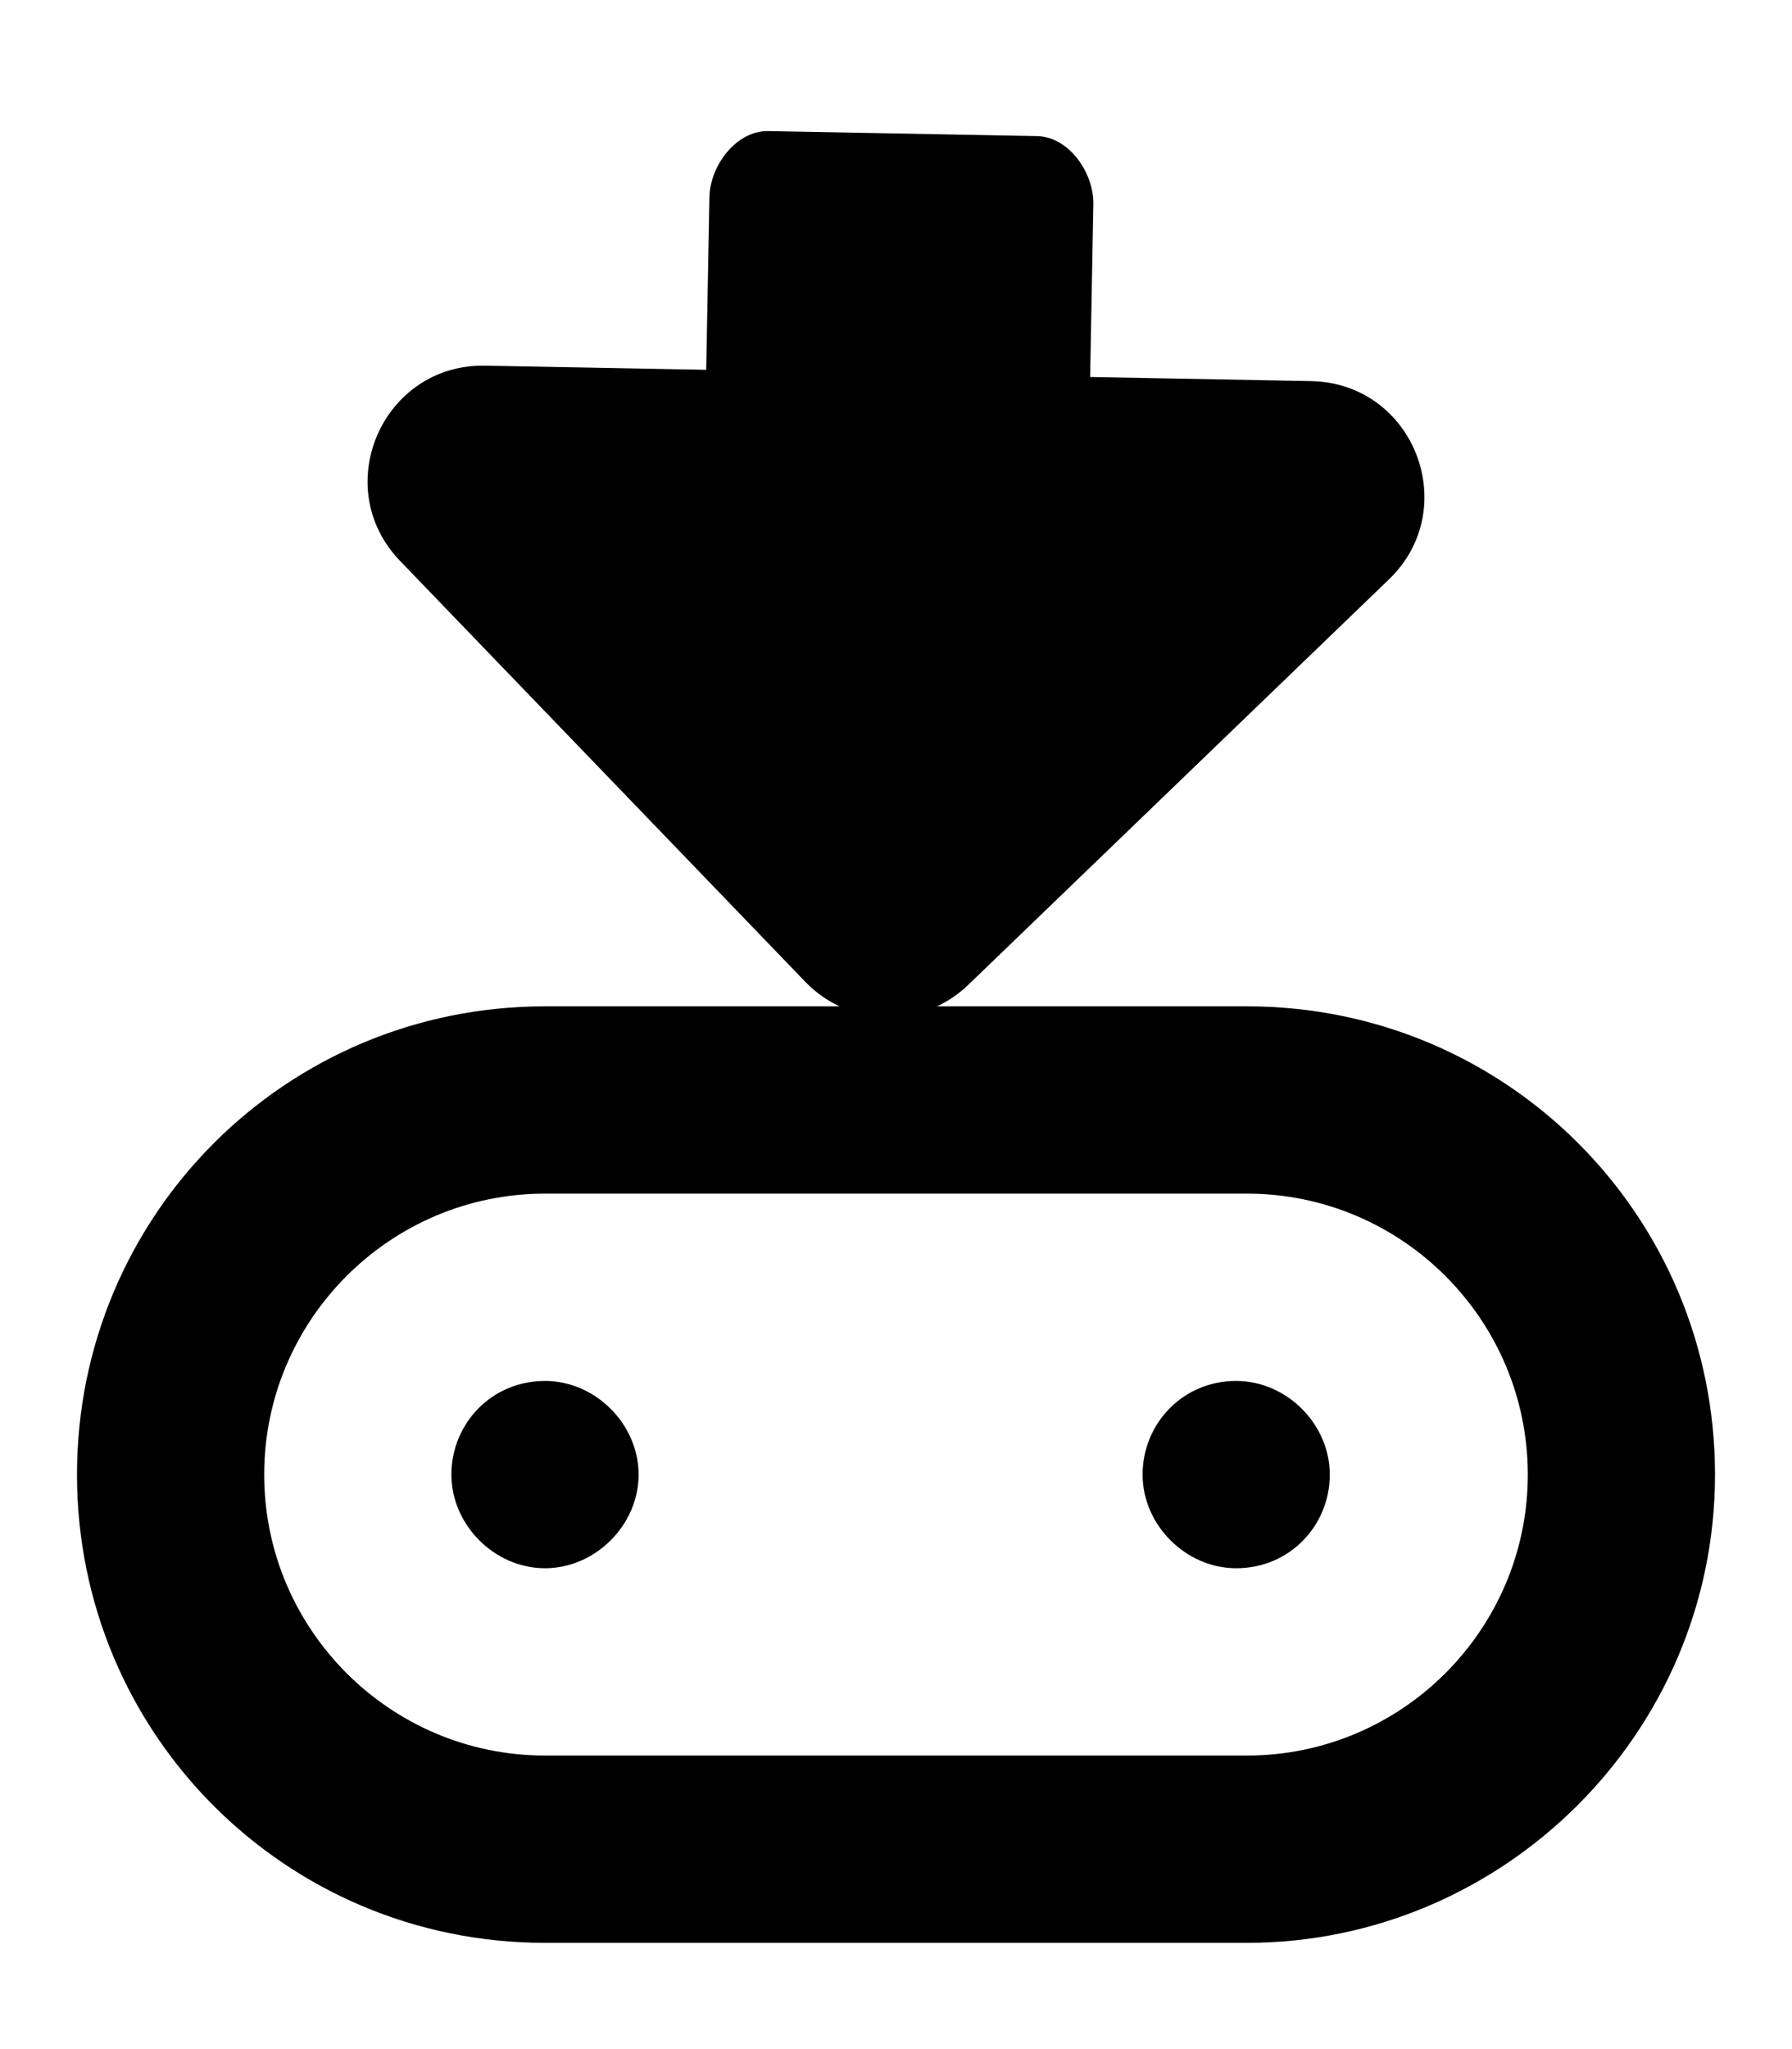 <?xml version="1.0" encoding="UTF-8" standalone="no"?>
<svg
   xmlns:dc="http://purl.org/dc/elements/1.1/"
   xmlns:cc="http://creativecommons.org/ns#"
   xmlns:rdf="http://www.w3.org/1999/02/22-rdf-syntax-ns#"
   xmlns:svg="http://www.w3.org/2000/svg"
   xmlns="http://www.w3.org/2000/svg"
   xmlns:sodipodi="http://sodipodi.sourceforge.net/DTD/sodipodi-0.dtd"
   xmlns:inkscape="http://www.inkscape.org/namespaces/inkscape"
   viewBox="0 0 448 512"
   version="1.1"
   id="svg4"
   sodipodi:docname="flash_microbit.svg"
   inkscape:version="0.92.5 (2060ec1f9f, 2020-04-08)">
  <defs
     id="defs8" />
  <sodipodi:namedview
     pagecolor="#ffffff"
     bordercolor="#666666"
     borderopacity="1"
     objecttolerance="10"
     gridtolerance="10"
     guidetolerance="10"
     inkscape:pageopacity="0"
     inkscape:pageshadow="2"
     inkscape:window-width="1602"
     inkscape:window-height="971"
     id="namedview6"
     showgrid="false"
     inkscape:zoom="0.921875"
     inkscape:cx="-60.118765"
     inkscape:cy="299.38983"
     inkscape:window-x="181"
     inkscape:window-y="20"
     inkscape:window-maximized="0"
     inkscape:current-layer="svg4" />
  <path
     d="m 272.534,94.196 0.806,-43.122 c 0.149,-7.951 -6.133,-16.918 -14.084,-17.066 l -67.188,-1.256 c -7.951,-0.148 -14.563,8.577 -14.711,16.528 l -0.806,43.122 -55.261,-1.033 C 95.636,90.891 82.209,121.666 100.01,140.146 l 101.323,105.182 c 11.036,11.456 29.268,11.796 40.722,0.761 l 105.182,-101.323 c 18.479,-17.801 6.211,-49.058 -19.443,-49.537 z"
     id="path32"
     inkscape:connector-curvature="0"
     sodipodi:nodetypes="csssscscscsscc"
     style="stroke-width:1.2" />
  <g
     transform="matrix(9,0,0,9,16.55,229.85)"
     id="g6">
    <path
       inkscape:connector-curvature="0"
       d="m 32.5,18 c 1.5,0 2.6,-1.2 2.6,-2.6 0,-1.4 -1.2,-2.6 -2.6,-2.6 -1.5,0 -2.6,1.2 -2.6,2.6 0,1.4 1.2,2.6 2.6,2.6 M 13.3,12.8 c -1.5,0 -2.6,1.2 -2.6,2.6 0,1.4 1.2,2.6 2.6,2.6 1.4,0 2.6,-1.2 2.6,-2.6 0,-1.4 -1.2,-2.6 -2.6,-2.6"
       id="path2" />
    <path
       inkscape:connector-curvature="0"
       d="m 13.3,7.6 c -4.3,0 -7.8,3.5 -7.8,7.8 0,4.3 3.5,7.8 7.8,7.8 h 19.5 c 4.3,0 7.8,-3.5 7.8,-7.8 0,-4.3 -3.5,-7.8 -7.8,-7.8 H 13.3 M 32.8,28.4 H 13.3 c -7.2,0 -13,-5.8 -13,-13 0,-7.2 5.8,-13 13,-13 h 19.5 c 7.2,0 13,5.8 13,13 0,7.2 -5.9,13 -13,13"
       id="path4" />
  </g>
</svg>
